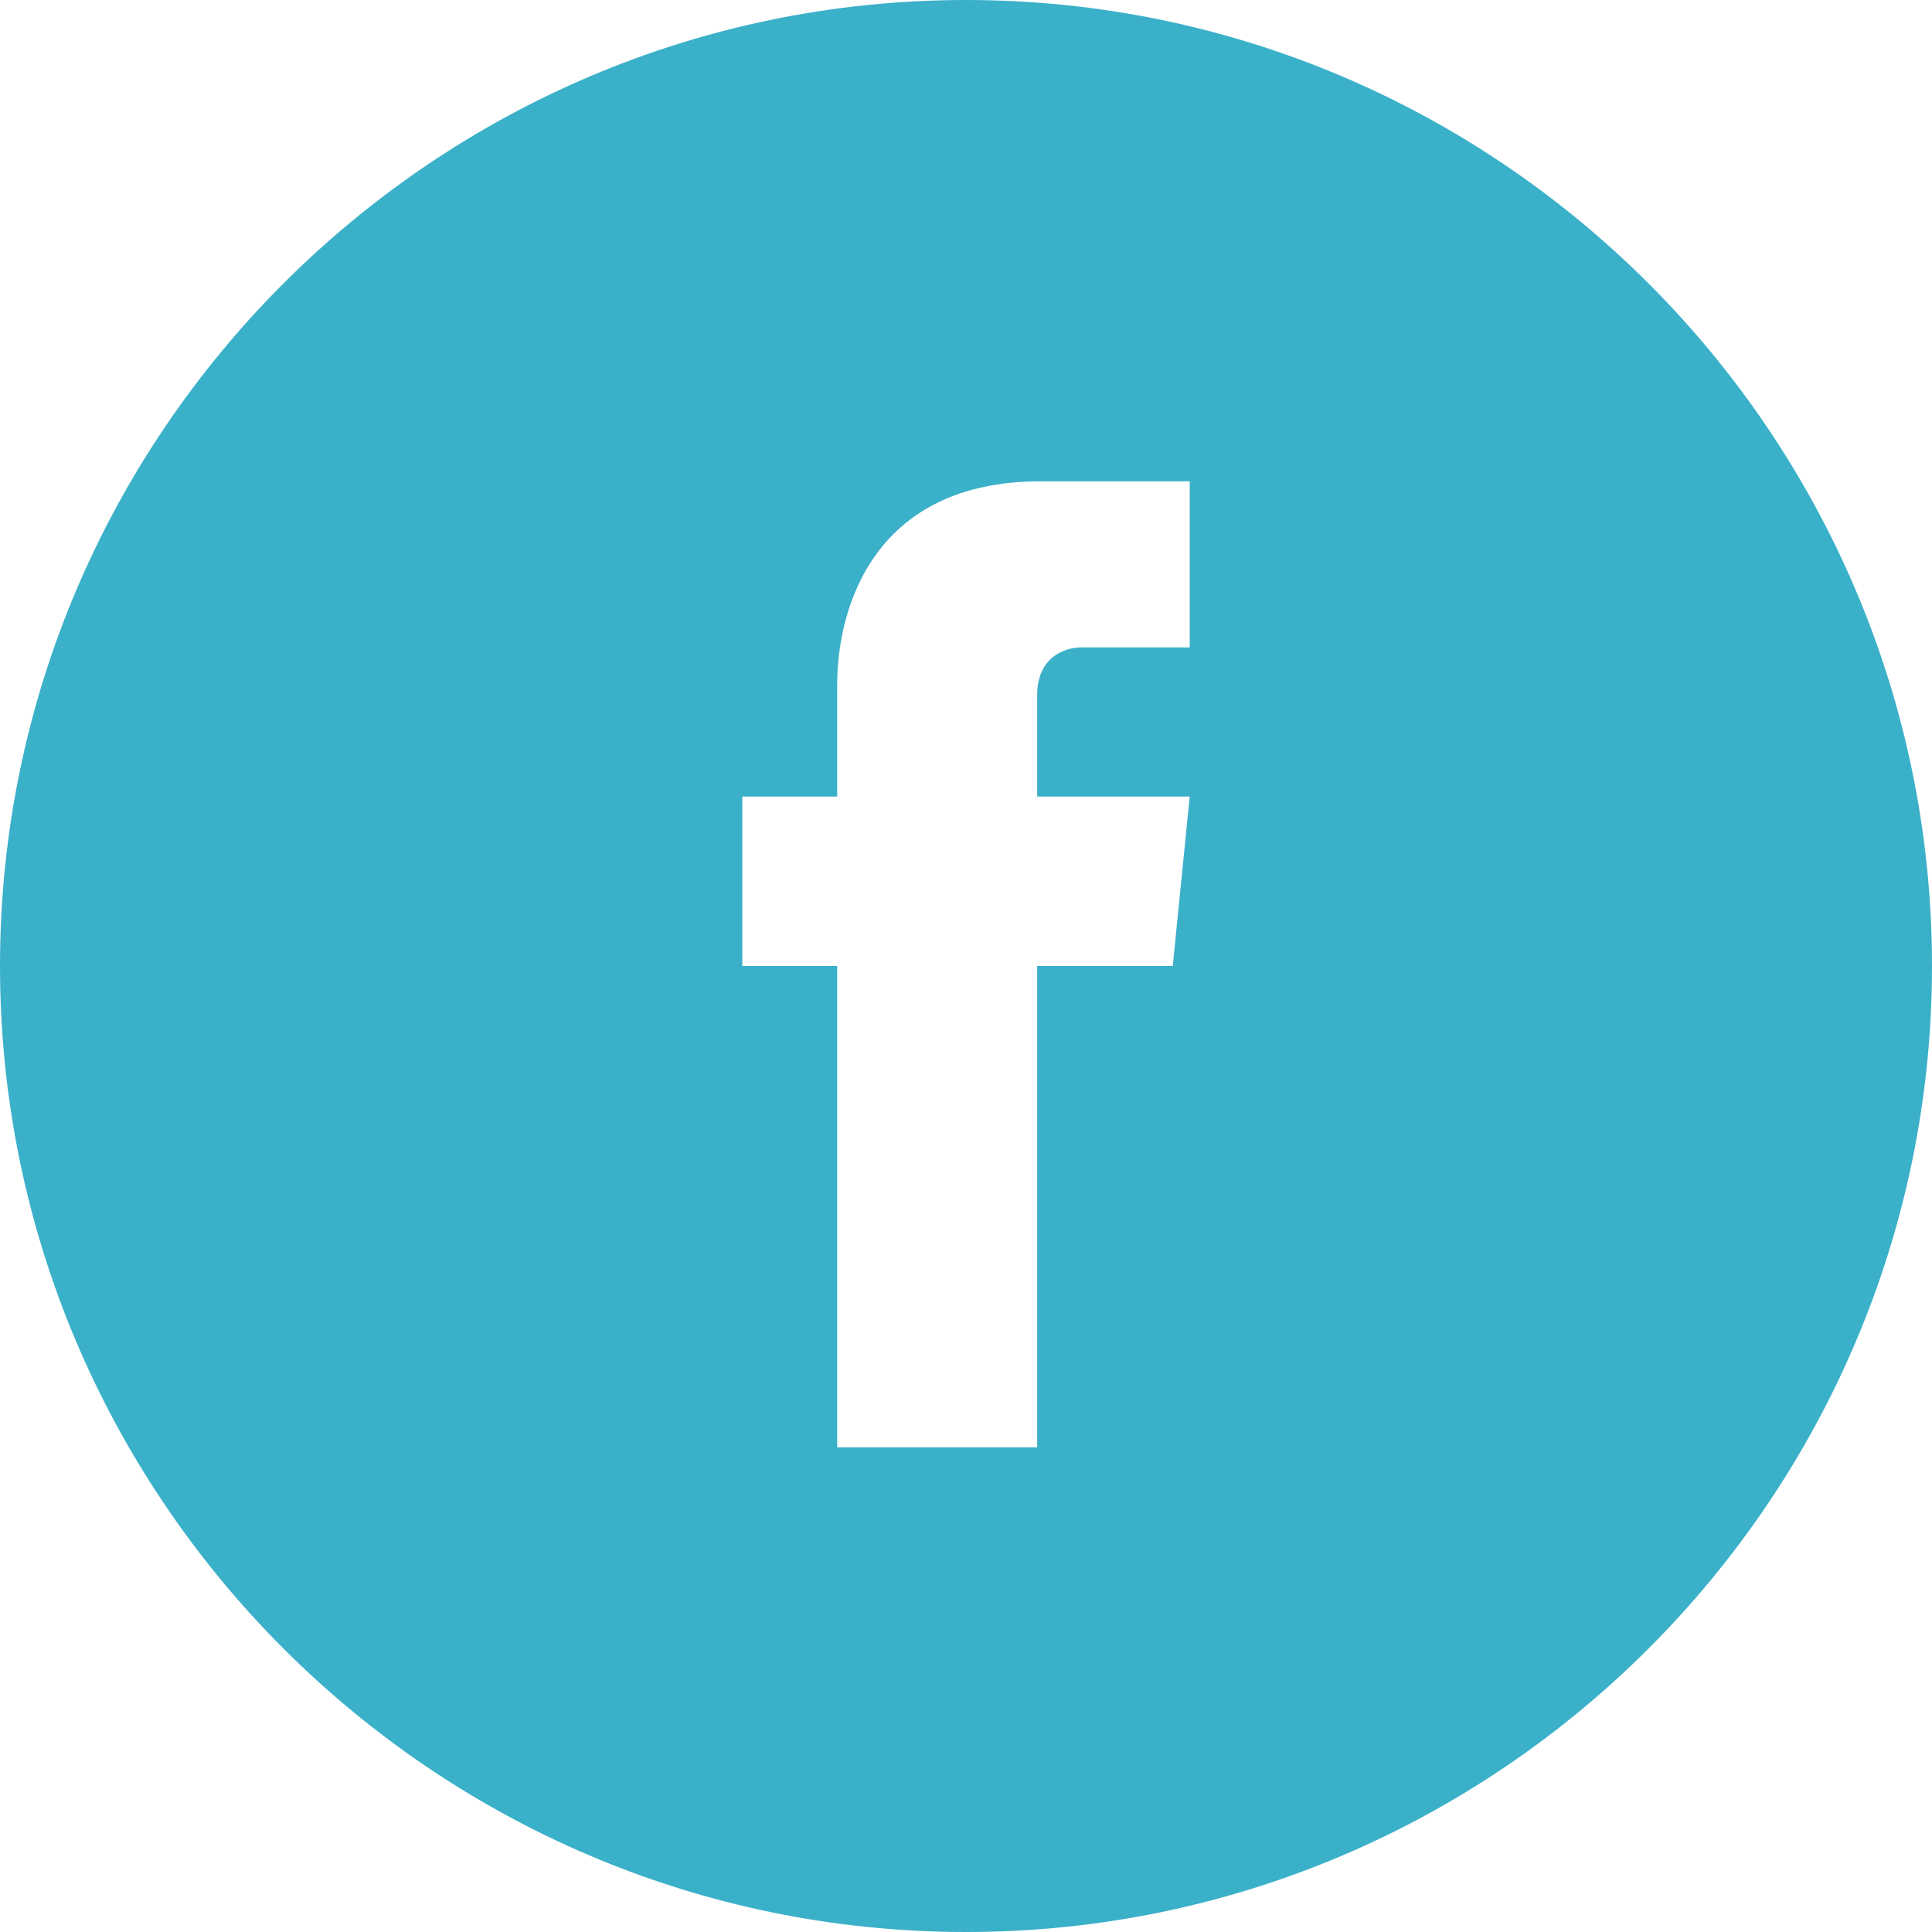 <?xml version="1.0" encoding="utf-8"?>
<!-- Generator: Adobe Illustrator 19.2.1, SVG Export Plug-In . SVG Version: 6.00 Build 0)  -->
<svg version="1.1" id="Layer_1" xmlns="http://www.w3.org/2000/svg" xmlns:xlink="http://www.w3.org/1999/xlink" x="0px" y="0px"
	 viewBox="0 0 57 57" style="enable-background:new 0 0 57 57;" xml:space="preserve">
<style type="text/css">
	.st0{fill:#3BB0C9;}
</style>
<g>
	<path class="st0" d="M28.5,0C12.8,0,0,12.8,0,28.5C0,44.2,12.8,57,28.5,57C44.2,57,57,44.2,57,28.5C57,12.8,44.2,0,28.5,0z
		 M34.6,28.5h-4c0,6.4,0,14.2,0,14.2h-5.9c0,0,0-7.8,0-14.2h-2.8v-5h2.8v-3.3c0-2.3,1.1-6,6-6l4.4,0v4.9c0,0-2.7,0-3.2,0
		c-0.5,0-1.3,0.3-1.3,1.4v3h4.5L34.6,28.5z"/>
</g>
</svg>
